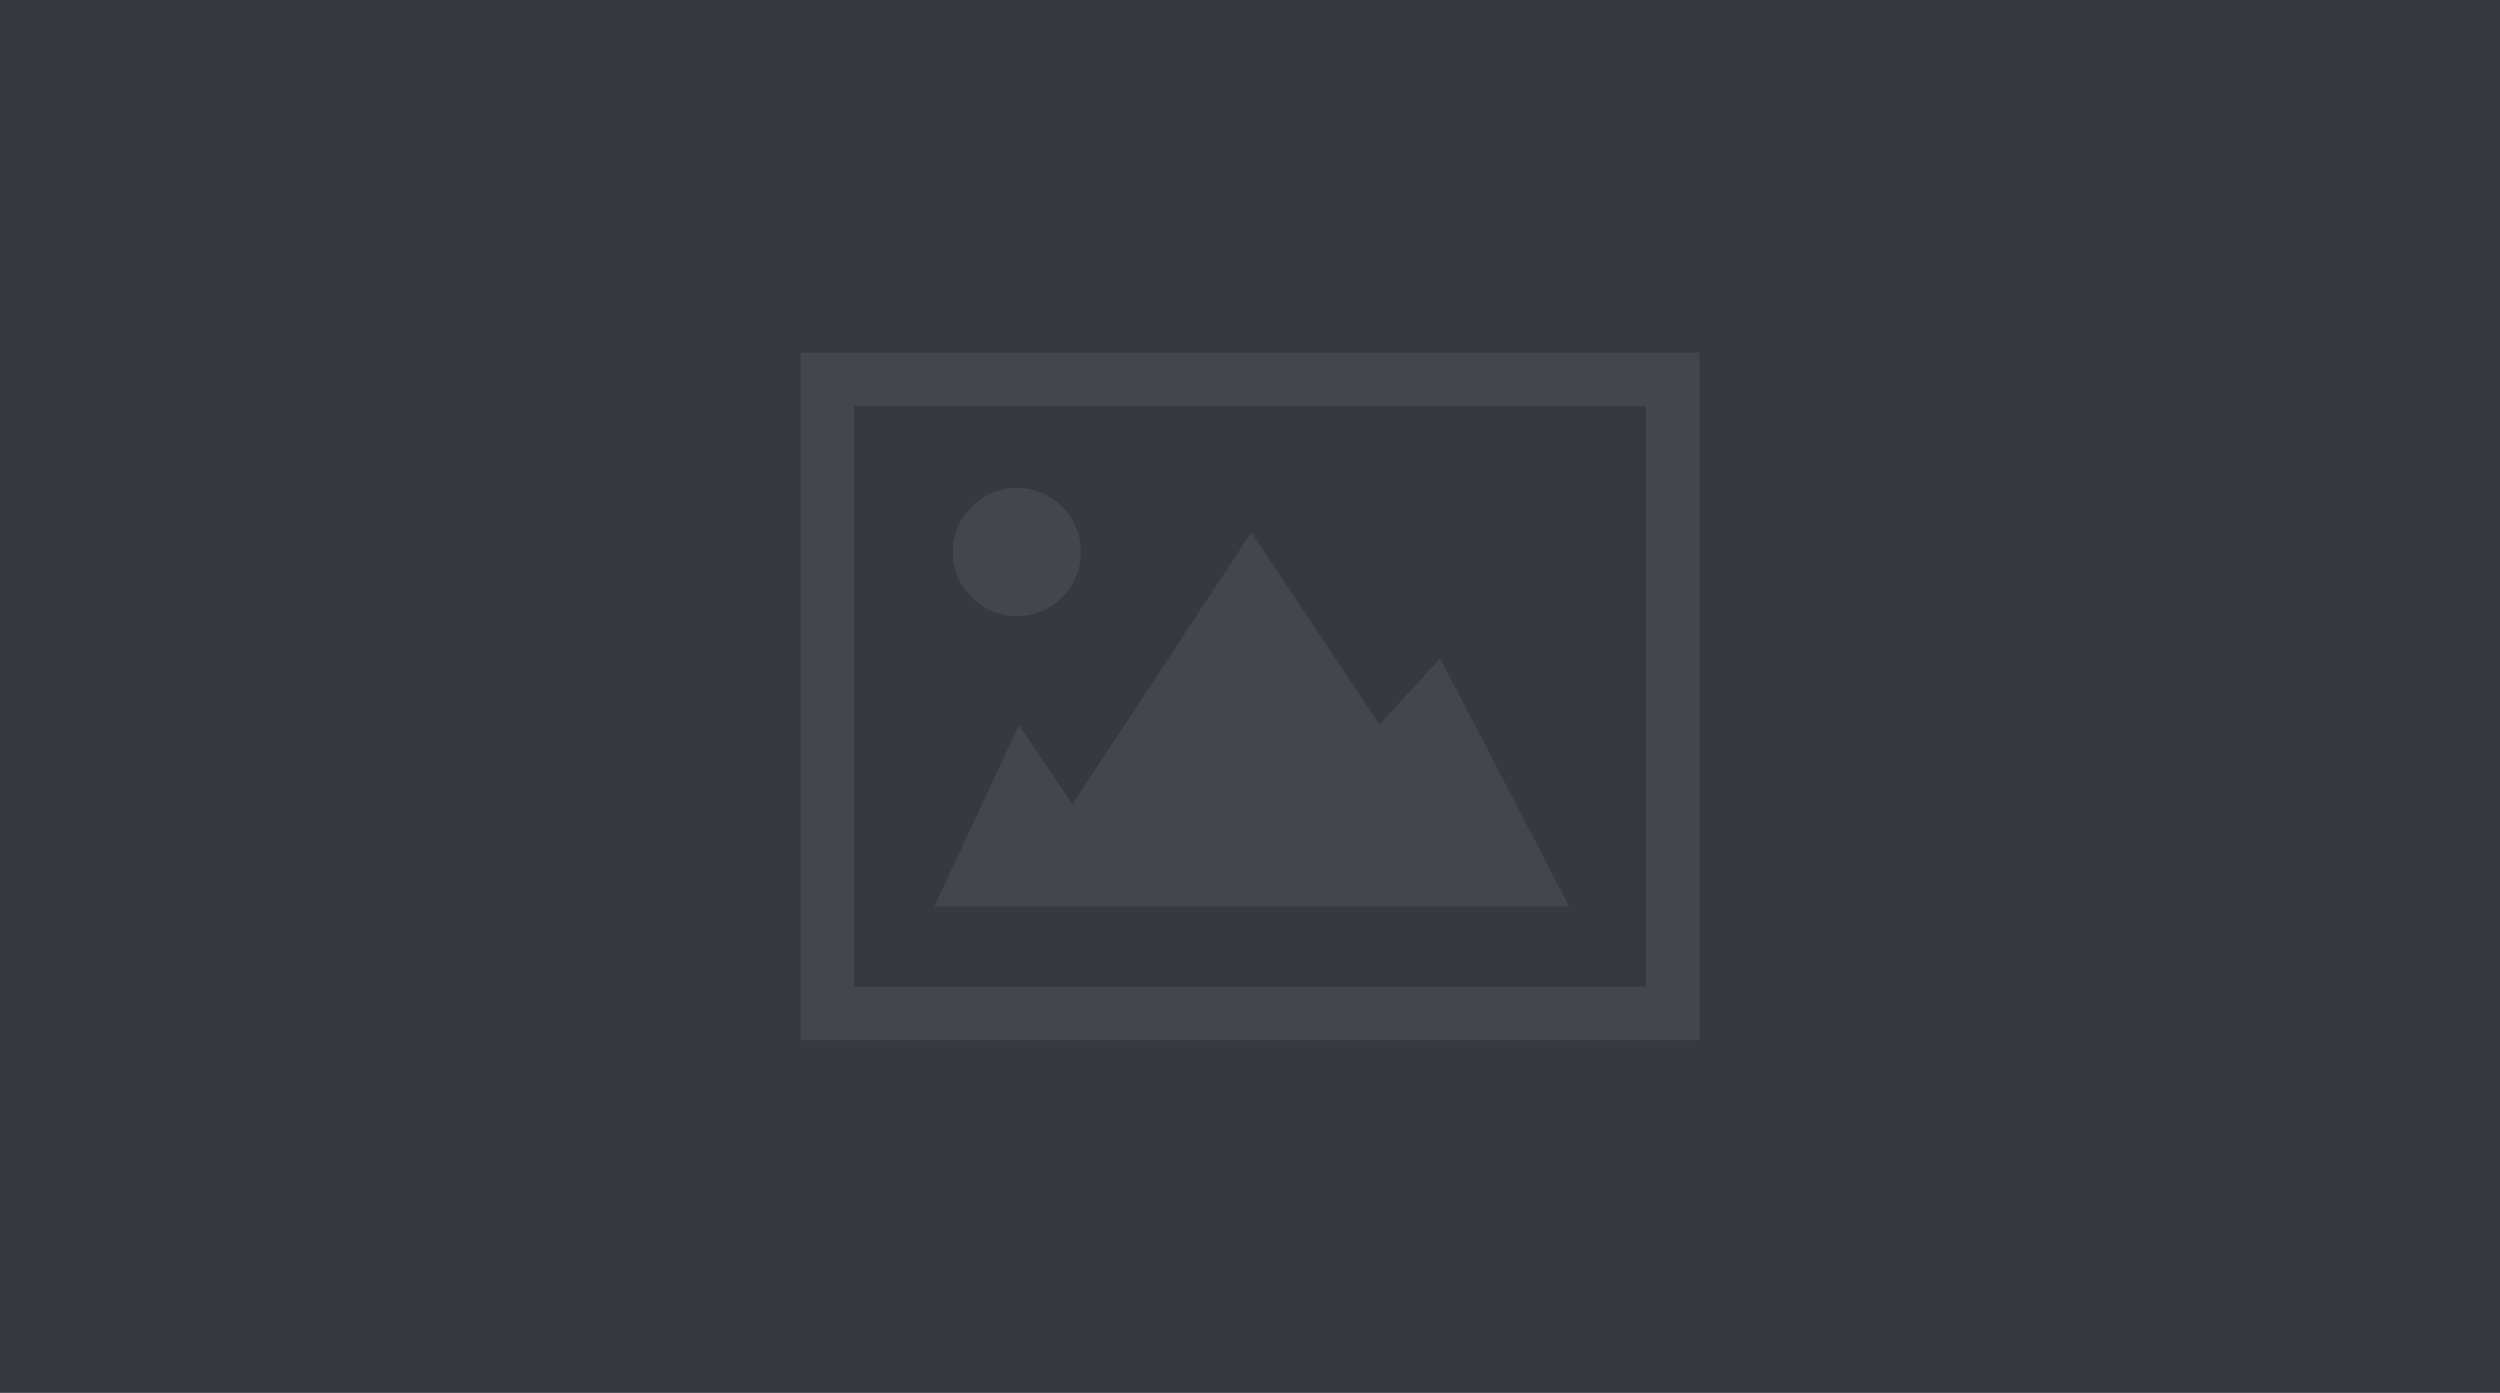 <svg xmlns="http://www.w3.org/2000/svg" width="1400" height="780" viewBox="0, 0, 1400, 780"><path fill="#363A3E" d="M0 0h1400v780H0z"/><path d="M463.326 212.495h473.348v355.01H463.326z" stroke="#43474B" stroke-width="30" stroke-miterlimit="10" fill="none"/><path d="M605.33 309.136c0 19.825-16.071 35.896-35.895 35.896-19.825 0-35.896-16.071-35.896-35.896 0-19.824 16.071-35.895 35.896-35.895 19.824 0 35.895 16.071 35.895 35.895zM878.689 507.548H523.284l47.334-101.375 29.979 44.179 100.192-152.26 71.791 107.686 33.923-37.079z" fill="#43474B"/></svg>